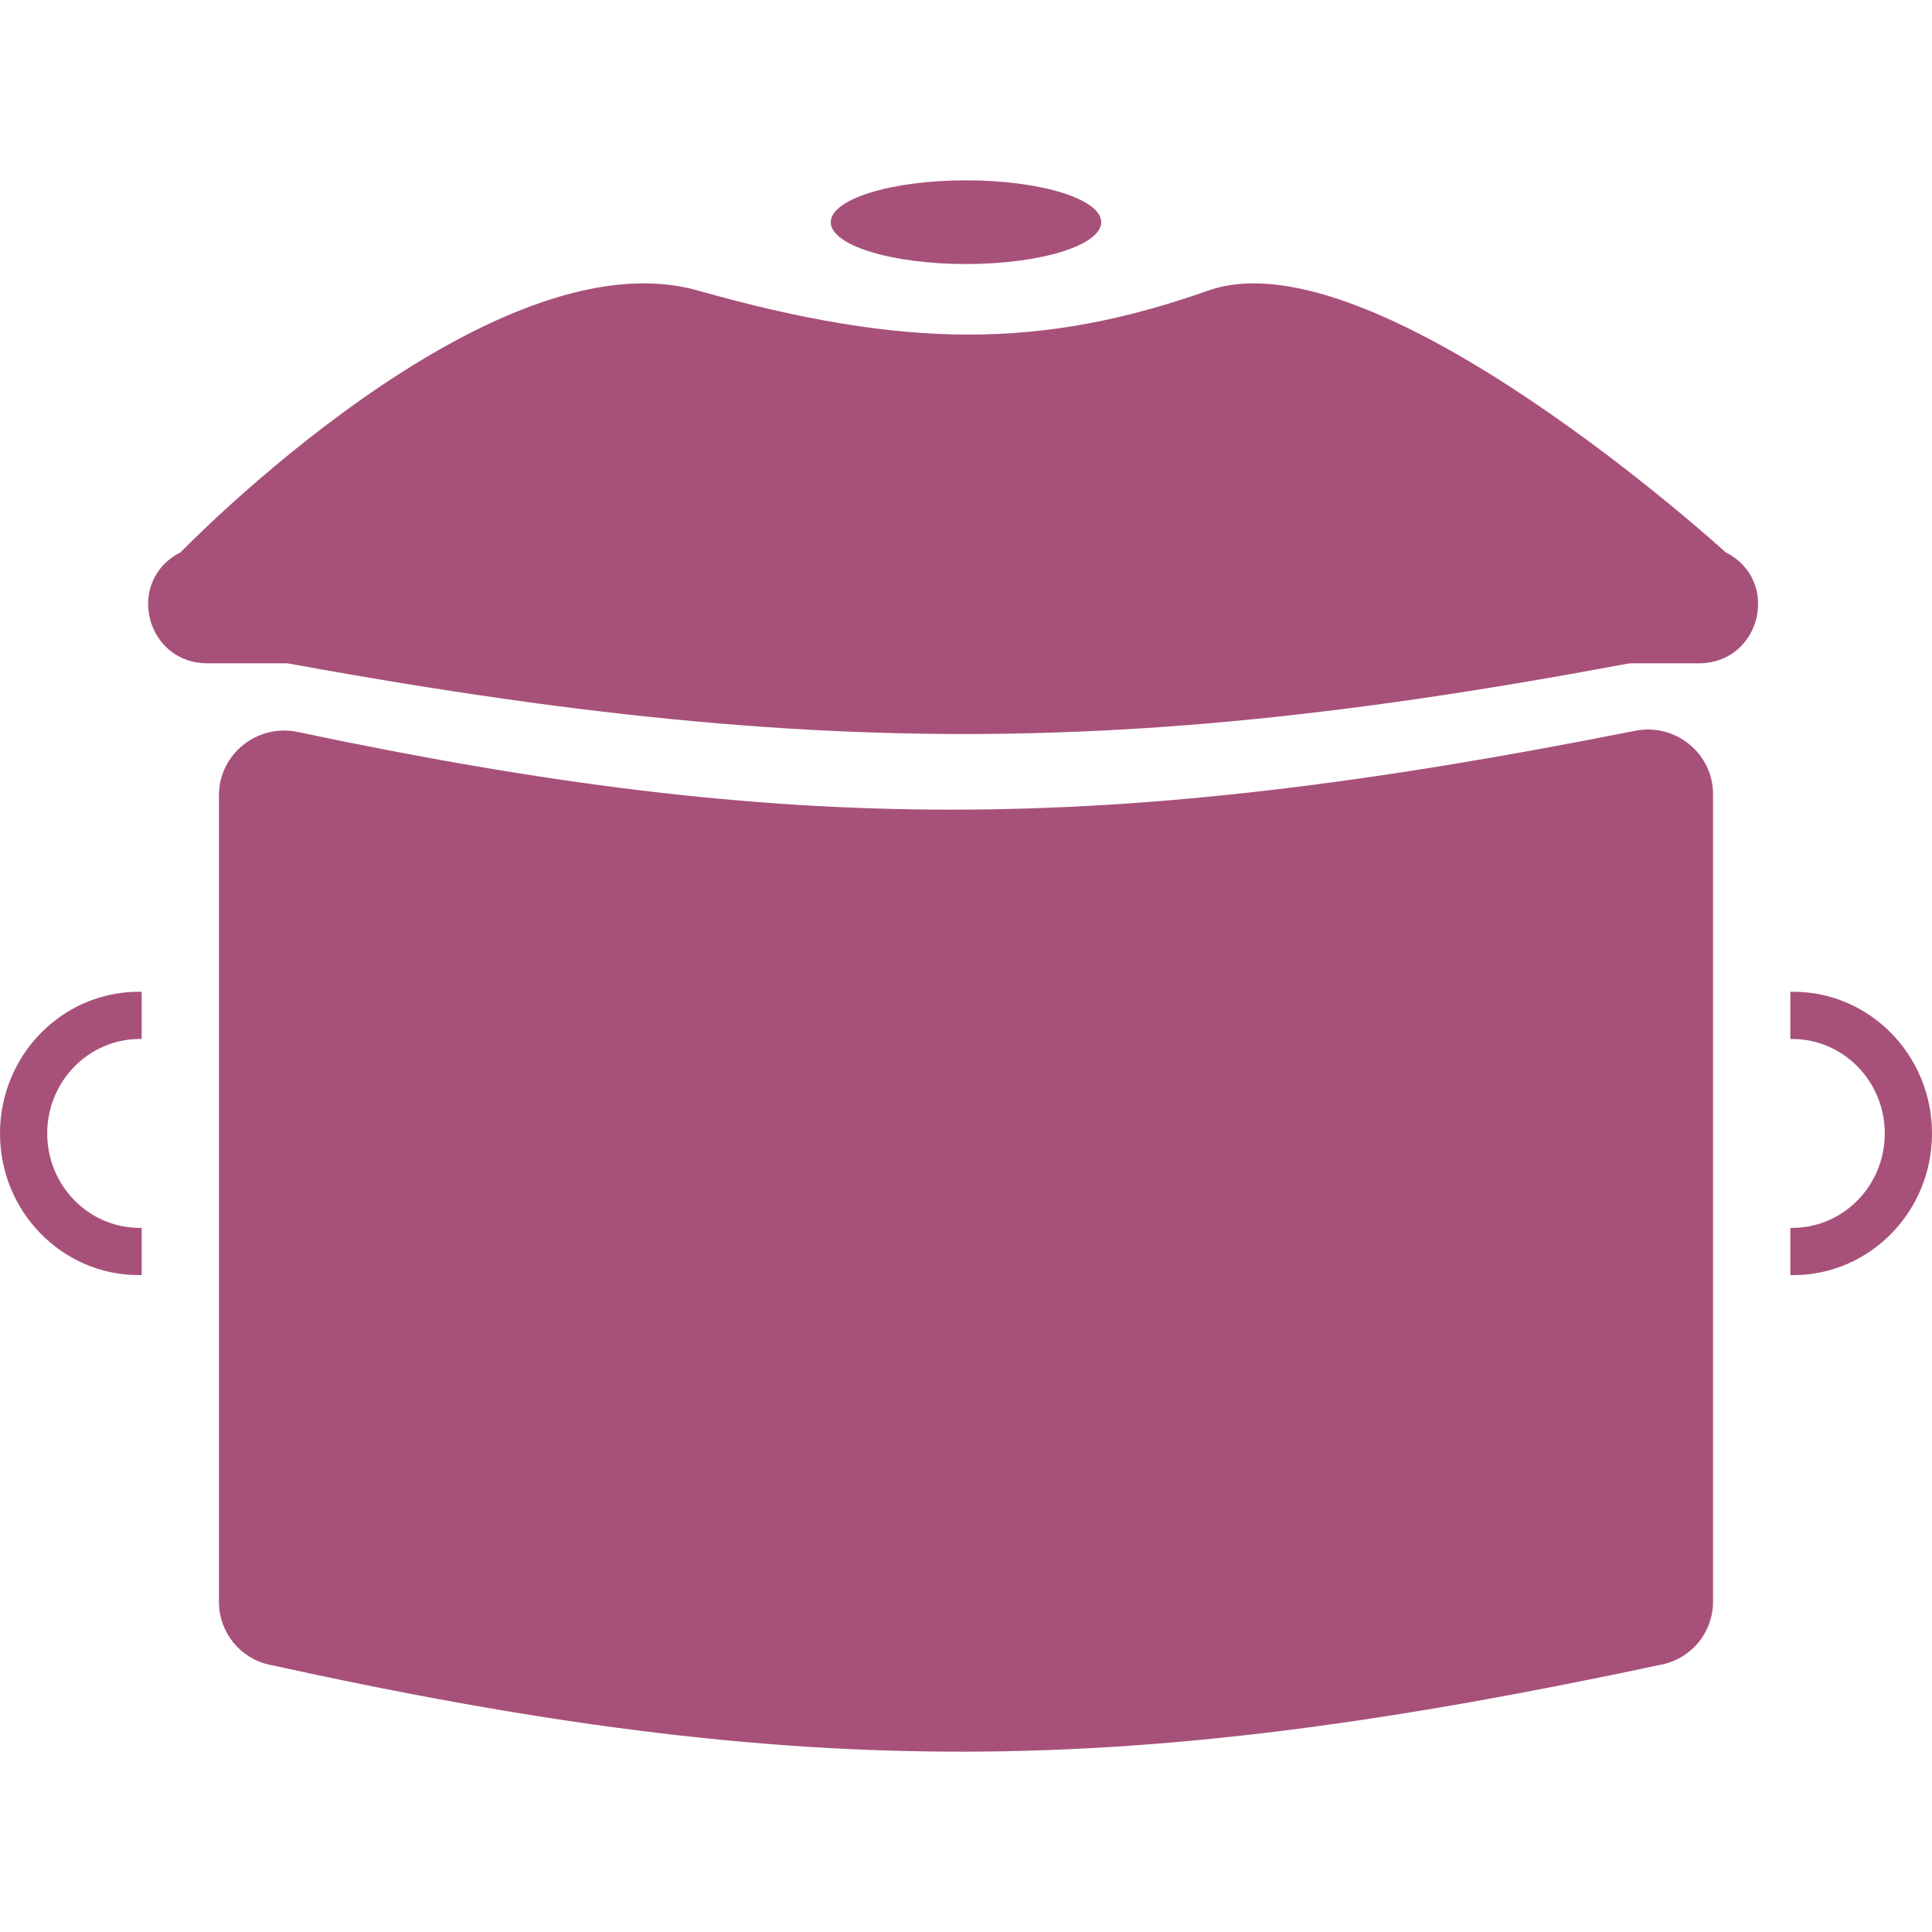 
<svg width="300" height="300" viewBox="0 0 300 300" fill="none" xmlns="http://www.w3.org/2000/svg">
<path d="M34 123.487C34 117.083 39.961 112.339 46.227 113.66C122.396 129.714 171.691 129.833 253.904 113.474C260.131 112.235 266 116.967 266 123.316V248.703C266 253.395 262.732 257.463 258.143 258.443C175.344 276.129 125.403 276.89 41.789 258.484C37.233 257.481 34 253.428 34 248.763V123.487Z" fill="#A7517A"/>
<path d="M21.56 198C21.707 198 21.854 197.998 22 197.995V190.664C21.902 190.666 21.805 190.667 21.707 190.667C13.768 190.667 7.333 184.1 7.333 176C7.333 167.9 13.768 161.333 21.707 161.333C21.805 161.333 21.902 161.334 22 161.336V154.004C21.854 154.001 21.707 154 21.56 154C9.653 154 0 163.85 0 176C0 188.15 9.653 198 21.56 198Z" fill="#A7517A"/>
<path d="M278.44 198C278.293 198 278.146 197.998 278 197.995V190.664C278.098 190.666 278.195 190.667 278.293 190.667C286.232 190.667 292.667 184.1 292.667 176C292.667 167.9 286.232 161.333 278.293 161.333C278.195 161.333 278.098 161.334 278 161.336V154.004C278.146 154.001 278.293 154 278.44 154C290.347 154 300 163.85 300 176C300 188.15 290.347 198 278.44 198Z" fill="#A7517A"/>
<path d="M215.337 78.733C166.001 82.621 126.144 82.596 77.301 78.607V90.188H28.189L28.531 99.934C124.555 118.838 176.924 118.481 268.712 99.934L268.563 95.71H215.337V78.733Z" fill="#A7517A"/>
<path d="M108.369 45.115C76.111 35.999 28.032 85.769 28.032 85.769C19.416 90.129 22.551 103 32.229 103H263.771C273.449 103 276.584 90.129 267.968 85.769C267.968 85.769 213.439 35.999 187.631 45.115C161.822 54.231 140.628 54.231 108.369 45.115Z" fill="#A7517A"/>
<path d="M171 34.5C171 38.09 161.598 41 150 41C138.402 41 129 38.09 129 34.5C129 30.91 138.402 28 150 28C161.598 28 171 30.91 171 34.5Z" fill="#A7517A"/>
</svg>
